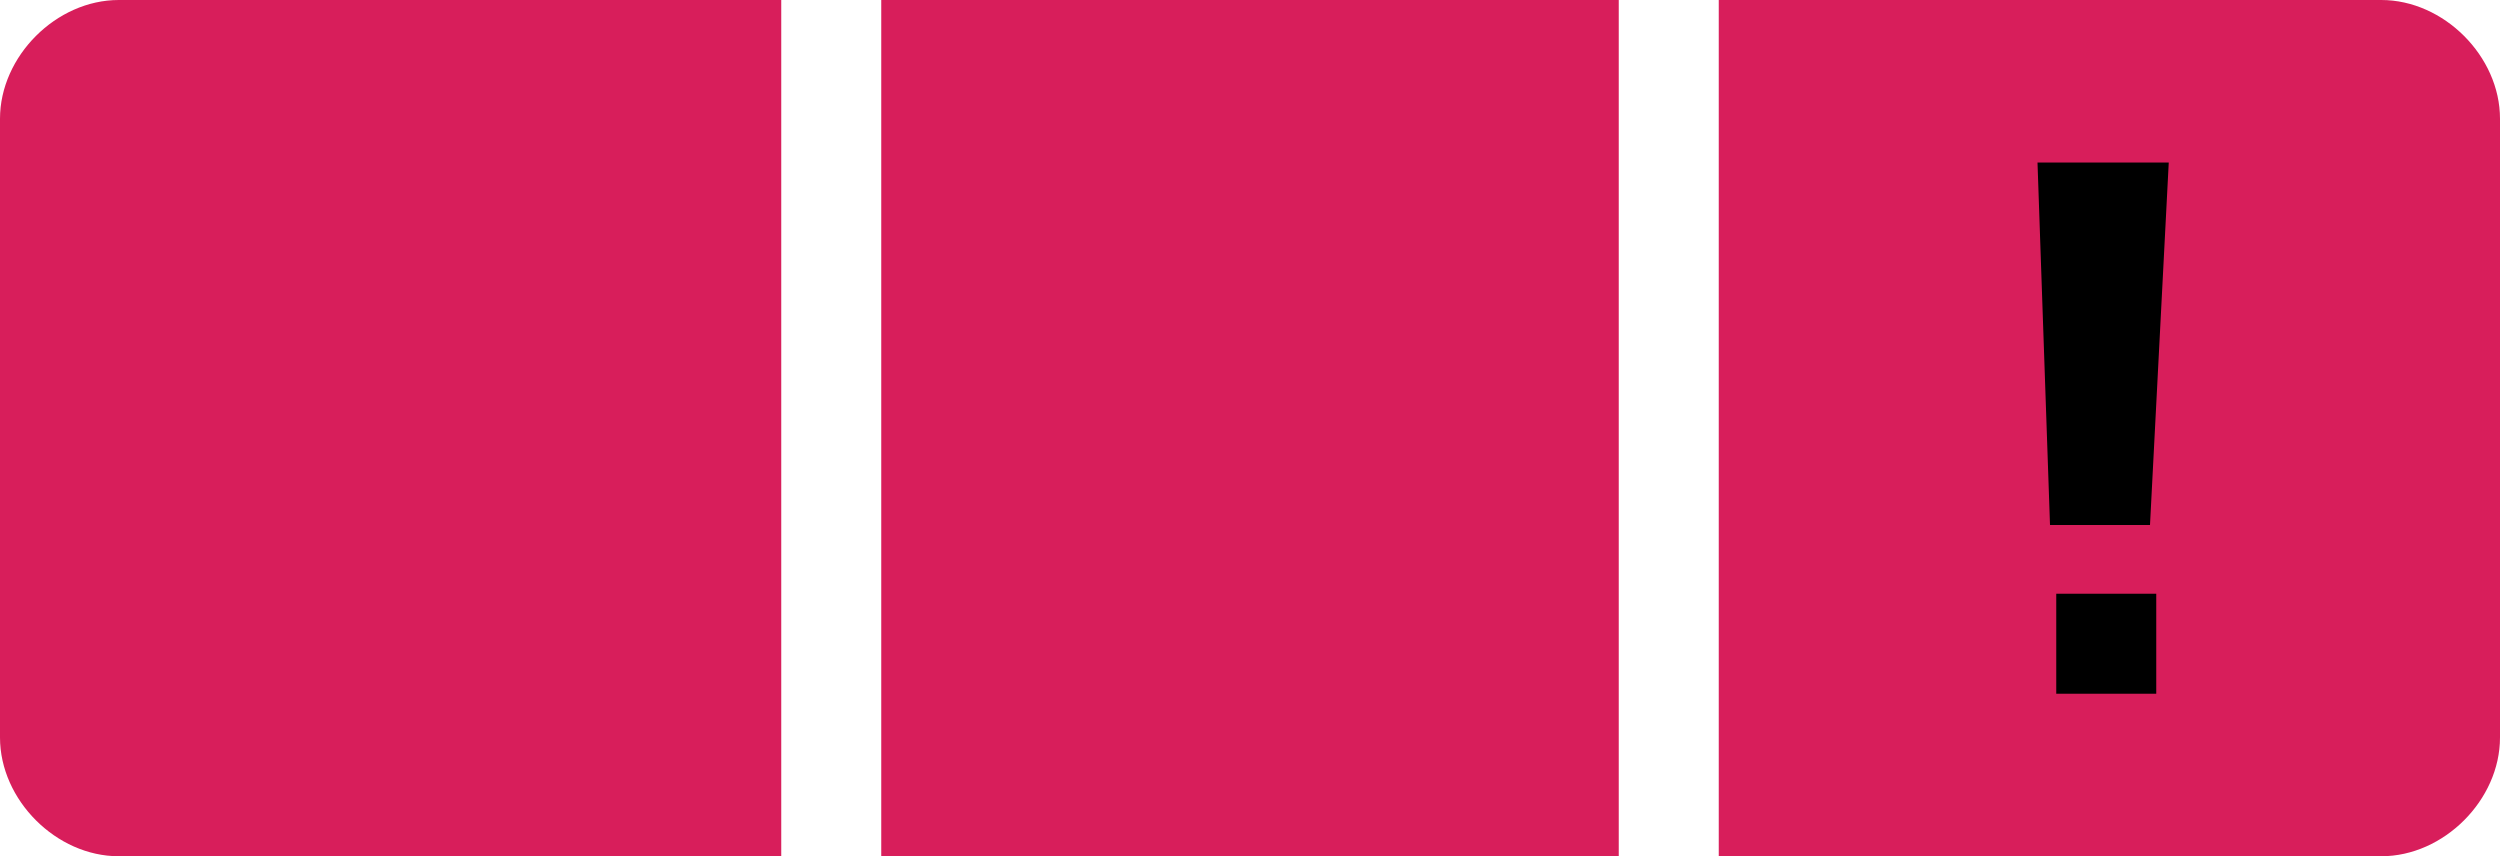 <?xml version="1.0" encoding="utf-8"?>
<!-- Generator: Adobe Illustrator 28.1.0, SVG Export Plug-In . SVG Version: 6.00 Build 0)  -->
<svg version="1.1" id="Layer_1" xmlns="http://www.w3.org/2000/svg" xmlns:xlink="http://www.w3.org/1999/xlink" x="0px" y="0px"
	 width="40px" height="13.7px" viewBox="0 0 40 13.7" style="enable-background:new 0 0 40 13.7;" xml:space="preserve">
<style type="text/css">
	.st0{clip-path:url(#SVGID_00000062889528568957718950000016442061209858859145_);}
	.st1{clip-path:url(#SVGID_00000062889528568957718950000016442061209858859145_);fill:#D81E5B;}
</style>
<g>
	<g>
		<g>
			<defs>
				<rect id="SVGID_1_" y="0" width="40" height="13.7"/>
			</defs>
			<clipPath id="SVGID_00000052825928117303147320000000192801521010002088_">
				<use xlink:href="#SVGID_1_"  style="overflow:visible;"/>
			</clipPath>
			
				<rect x="32.1" y="2.2" style="clip-path:url(#SVGID_00000052825928117303147320000000192801521010002088_);" width="3.1" height="10.2"/>
			<path style="clip-path:url(#SVGID_00000052825928117303147320000000192801521010002088_);fill:#D81E5B;" d="M1.9,13.7h10.6V0H1.9
				C0.9,0,0,0.9,0,1.9v9.9C0,12.8,0.9,13.7,1.9,13.7 M14.1,13.7h11.8V0H14.1V13.7z M34.7,2.6l-0.3,5.8h-1.6l-0.2-5.8
				C32.6,2.6,34.7,2.6,34.7,2.6z M32.9,9.5h1.6v1.6l0,0h-1.6V9.5z M40,11.8V1.9c0-1-0.9-1.9-1.9-1.9H27.5v13.7h10.6
				C39.1,13.7,40,12.8,40,11.8"/>
		</g>
	</g>
</g>
</svg>
